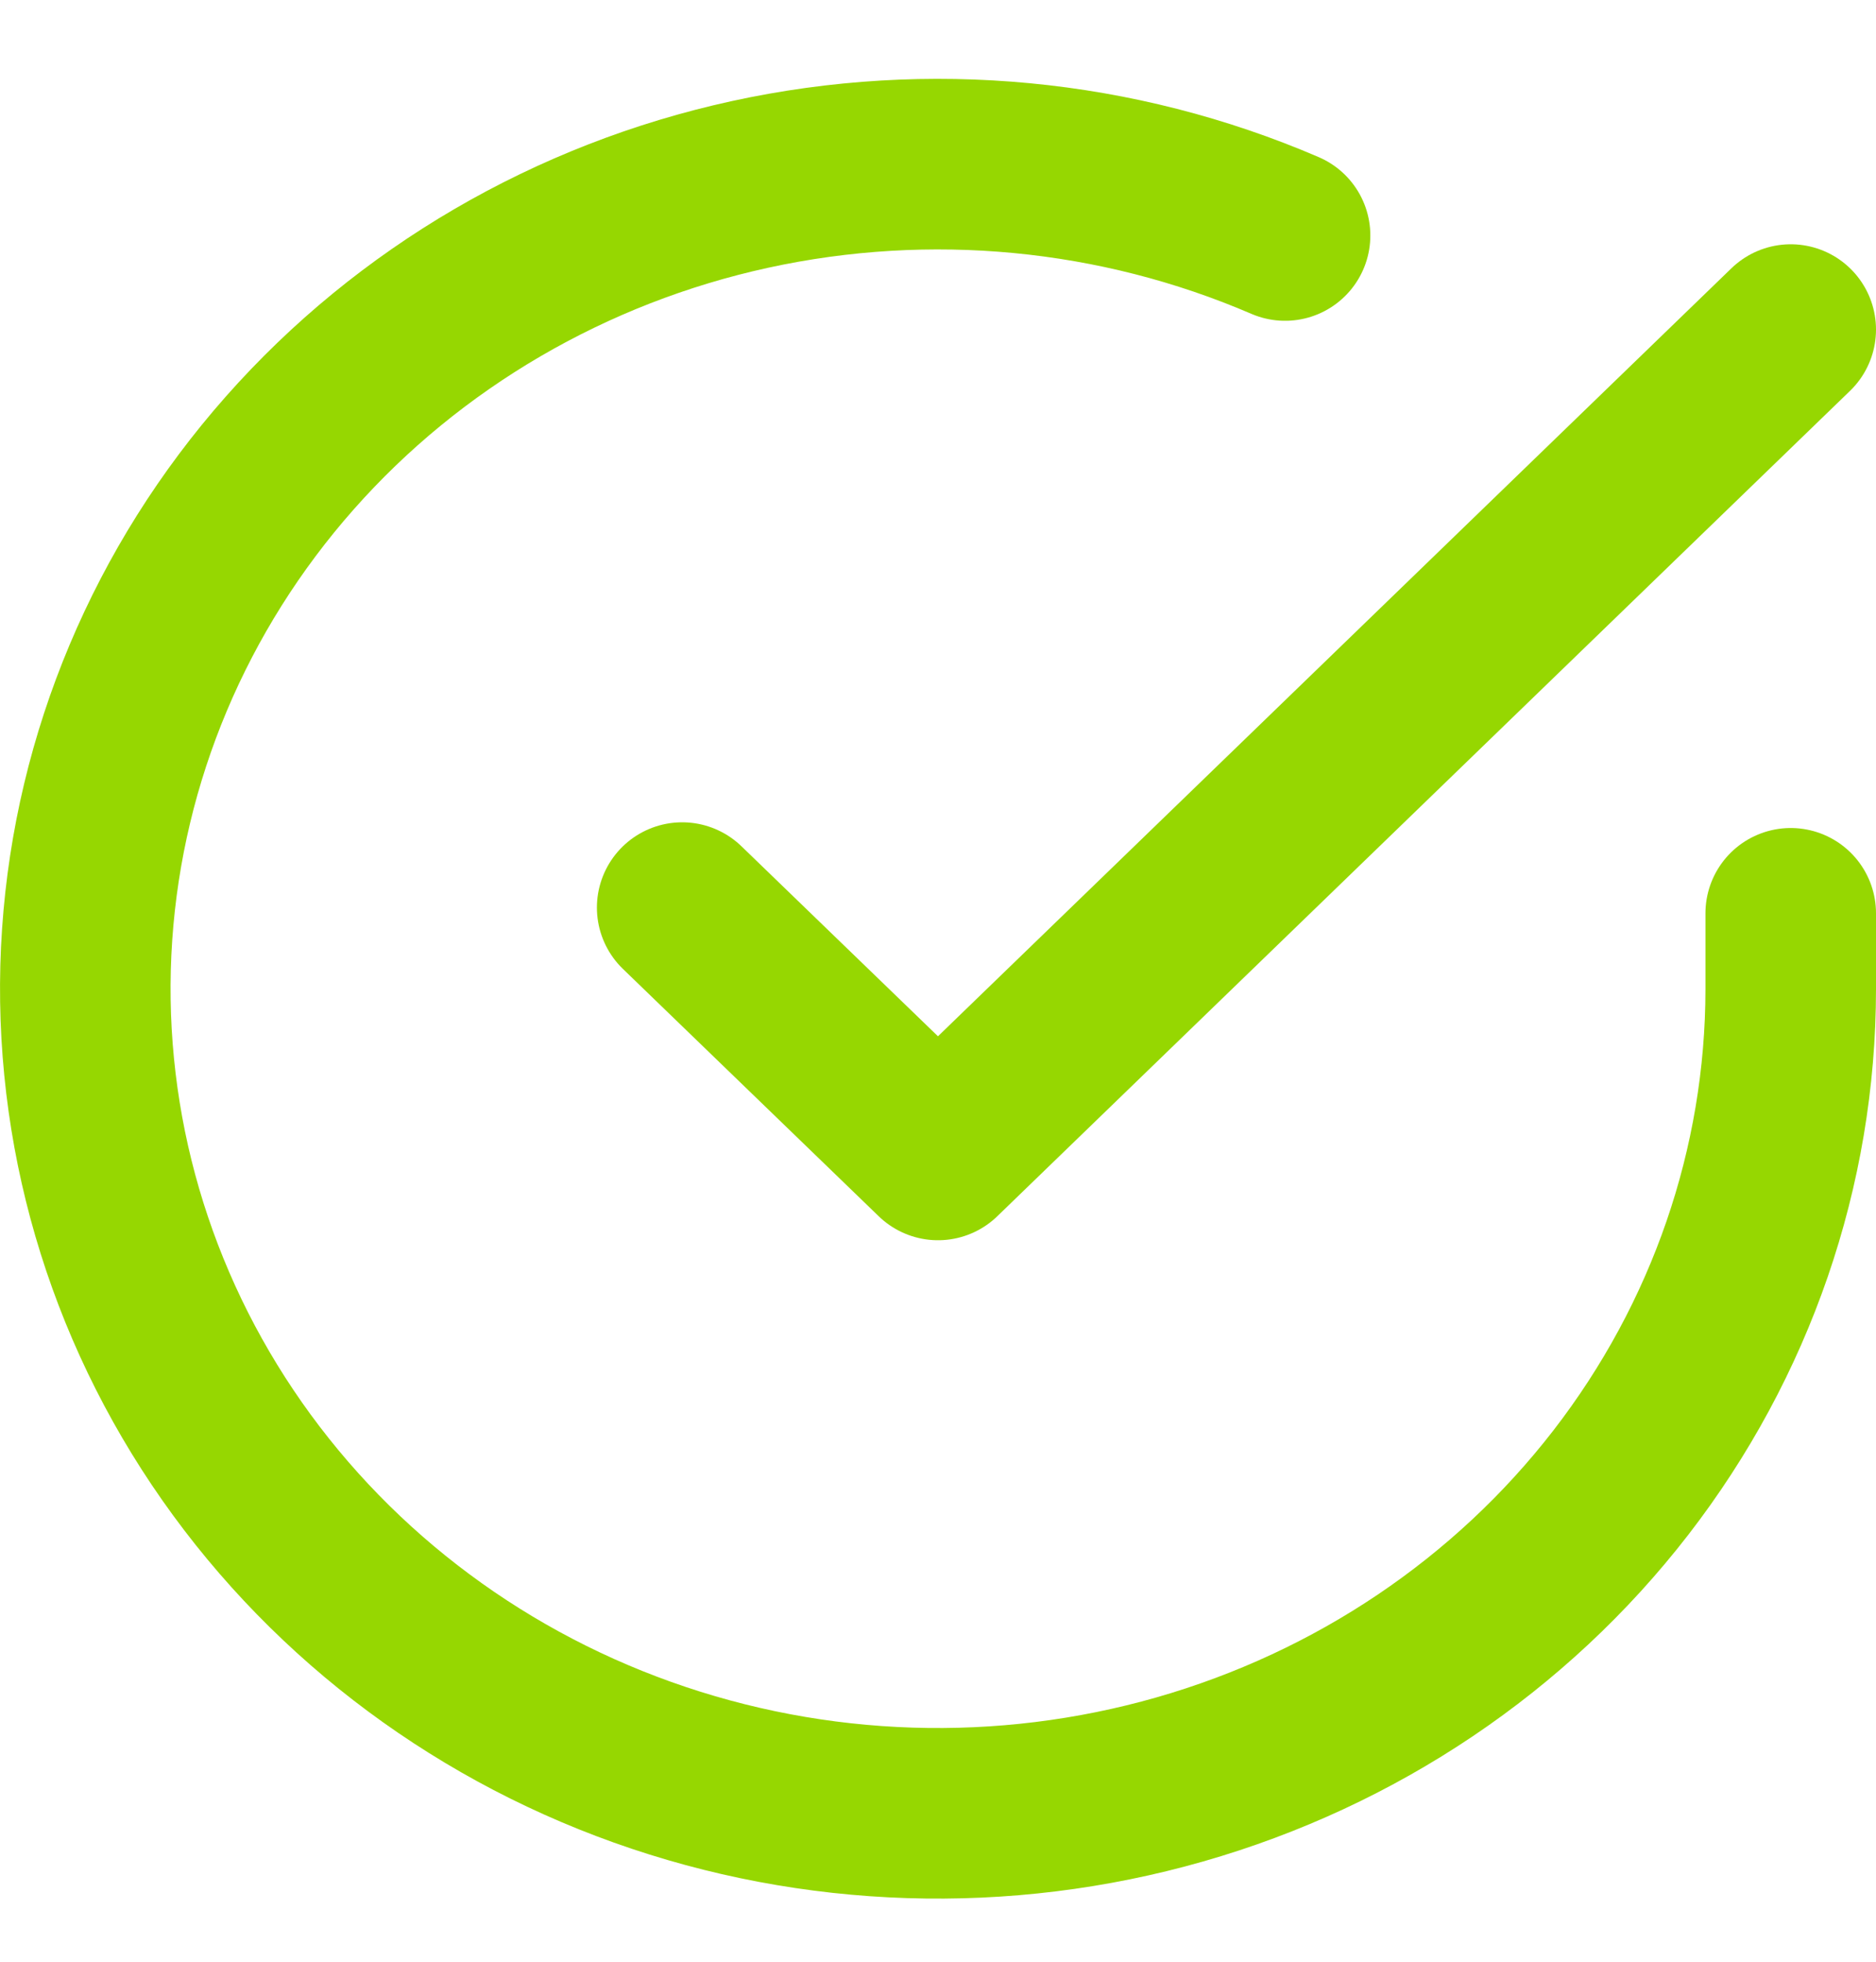<svg width="22" height="23" viewBox="0 0 22 23" fill="none" xmlns="http://www.w3.org/2000/svg">
<path d="M21 10.708V11.598C20.999 13.683 20.3 15.711 19.009 17.381C17.718 19.051 15.903 20.272 13.835 20.863C11.767 21.454 9.557 21.384 7.534 20.661C5.512 19.939 3.785 18.603 2.611 16.854C1.437 15.105 0.88 13.036 1.022 10.956C1.164 8.876 1.997 6.896 3.398 5.311C4.799 3.726 6.693 2.621 8.796 2.162C10.9 1.703 13.1 1.913 15.07 2.761" stroke="#96D701" stroke-width="2" stroke-linecap="round" stroke-linejoin="round"/>
<path d="M21 3.864L11 13.541L8 10.641" stroke="#96D701" stroke-width="2" stroke-linecap="round" stroke-linejoin="round"/>
</svg>
